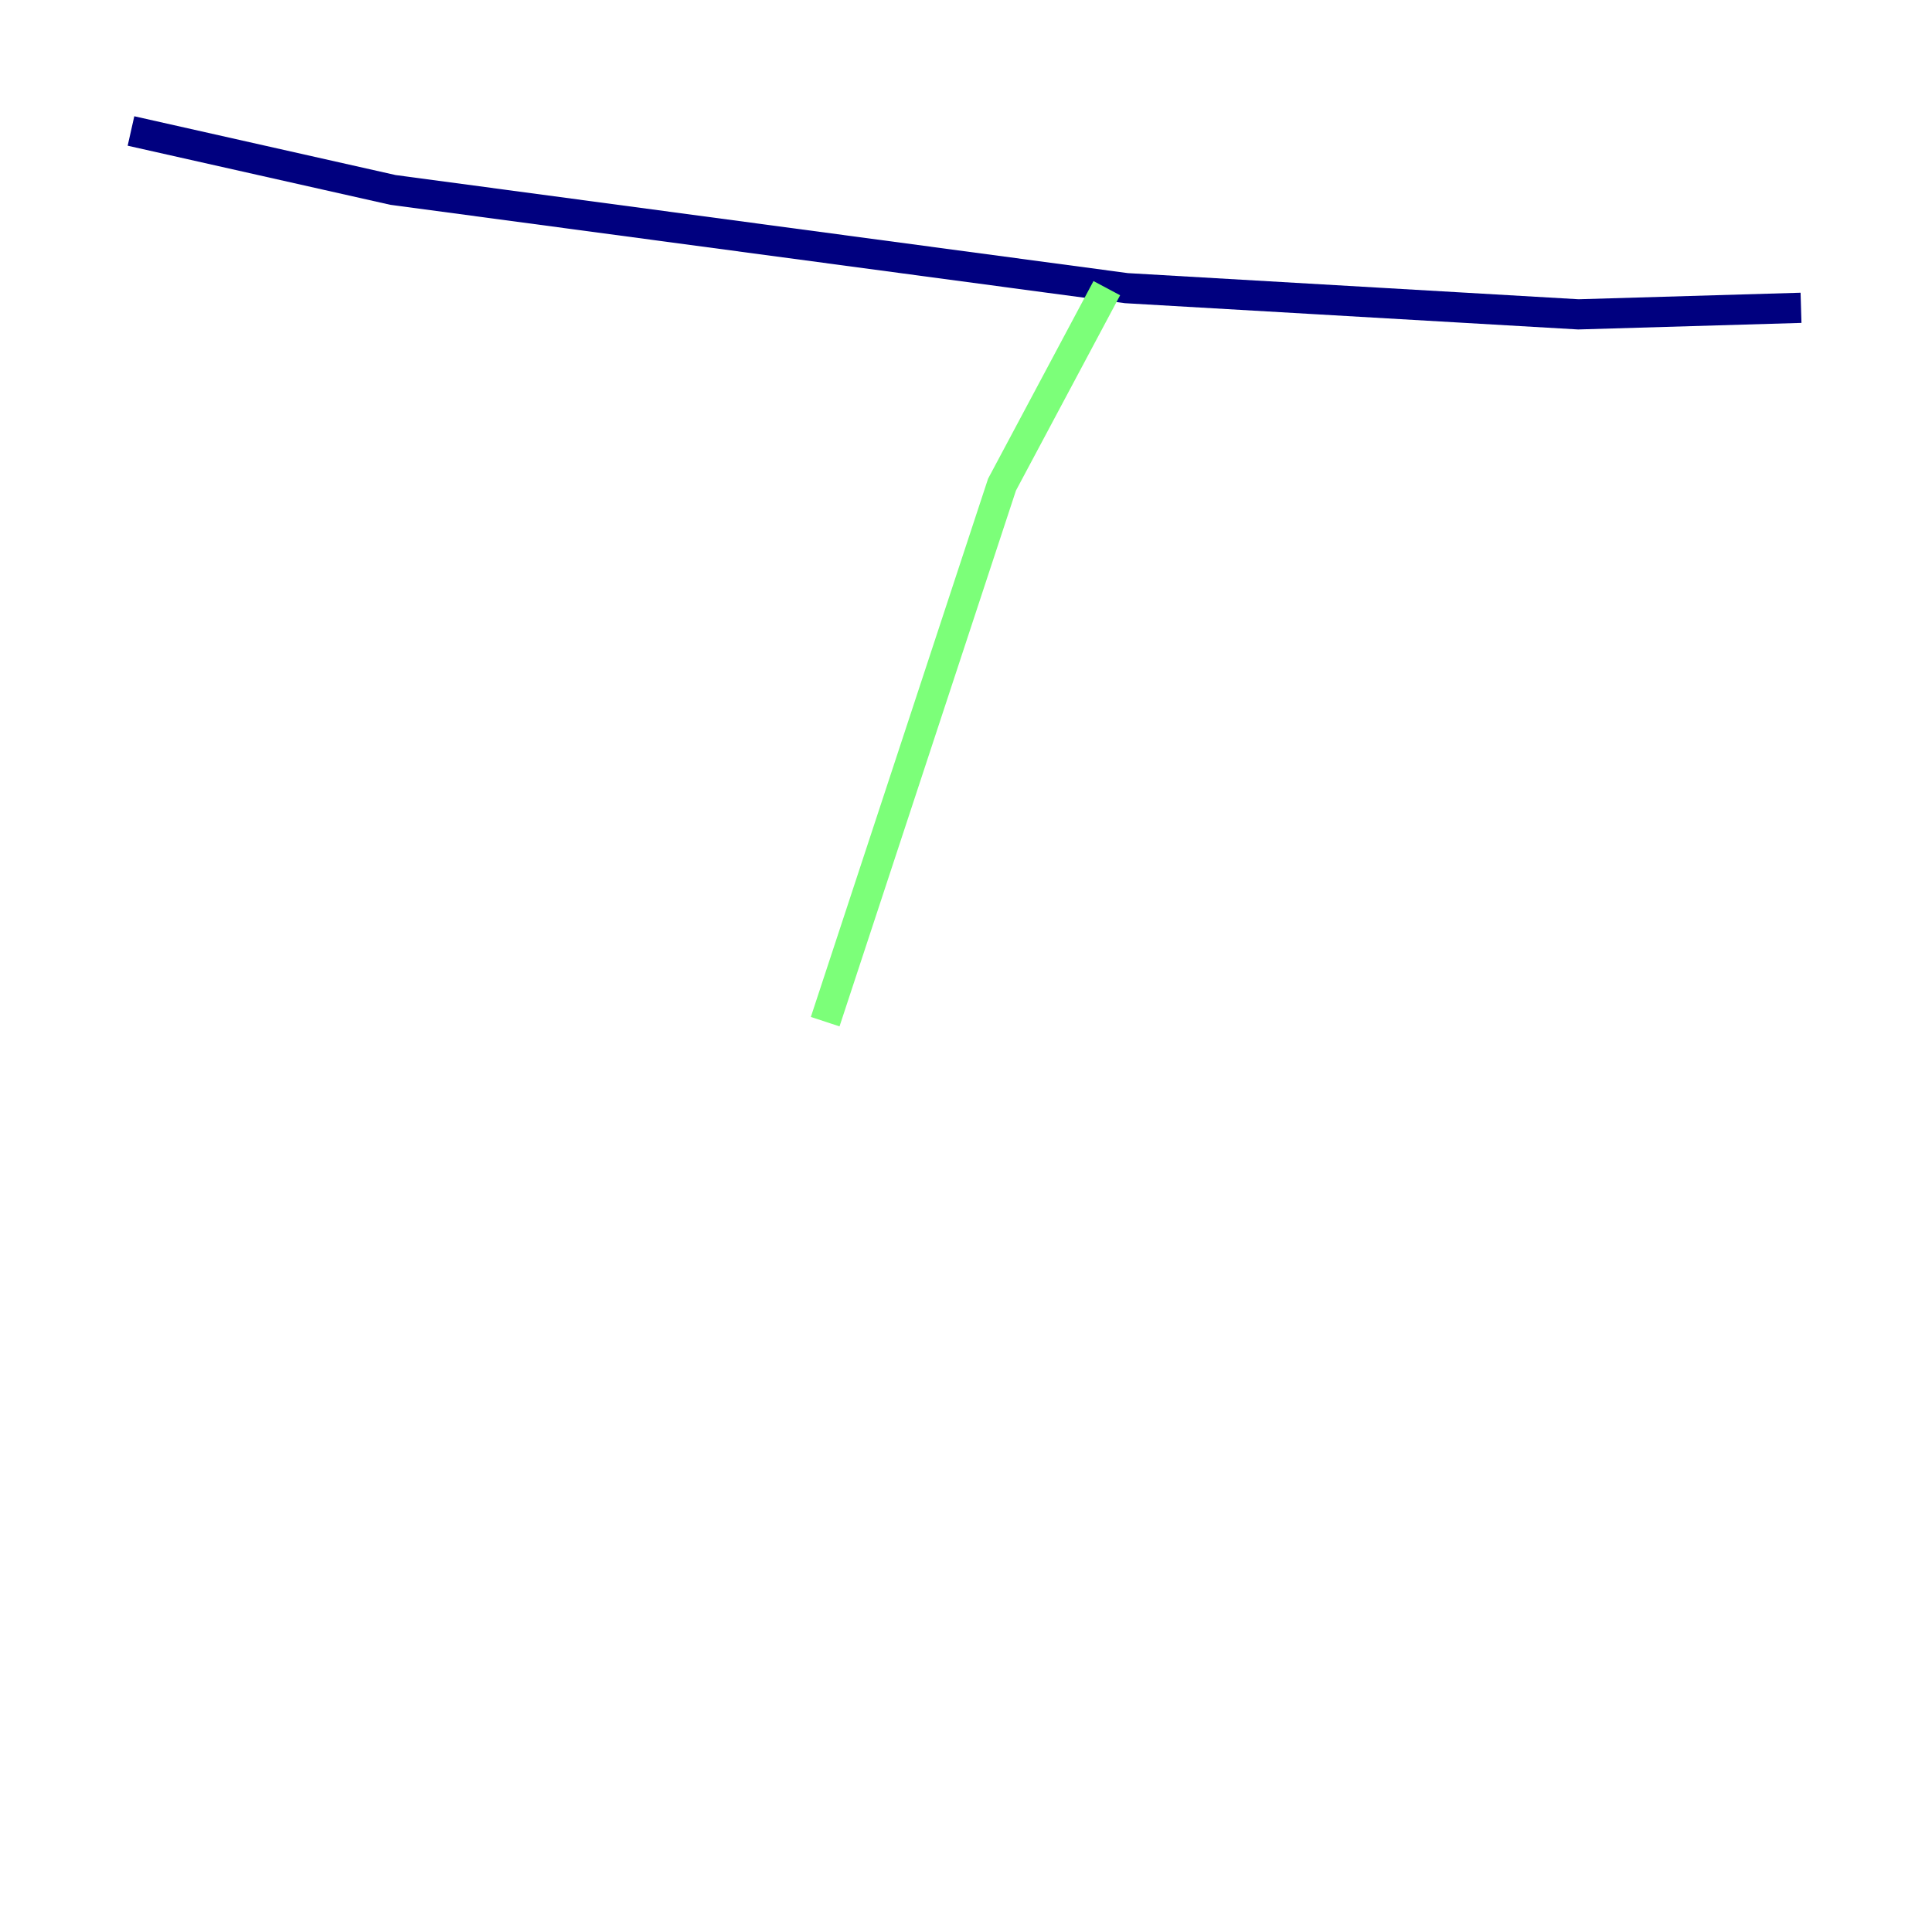 <?xml version="1.0" encoding="utf-8" ?>
<svg baseProfile="tiny" height="128" version="1.2" viewBox="0,0,128,128" width="128" xmlns="http://www.w3.org/2000/svg" xmlns:ev="http://www.w3.org/2001/xml-events" xmlns:xlink="http://www.w3.org/1999/xlink"><defs /><polyline fill="none" points="8.678,8.678 26.034,12.583 74.63,19.091 104.57,20.827 119.322,20.393" stroke="#00007f" stroke-width="2" /><polyline fill="none" points="73.329,19.091 66.386,32.108 54.671,67.688" stroke="#7cff79" stroke-width="2" /><polyline fill="none" points="54.671,67.254 54.671,67.254" stroke="#7f0000" stroke-width="2" /></svg>